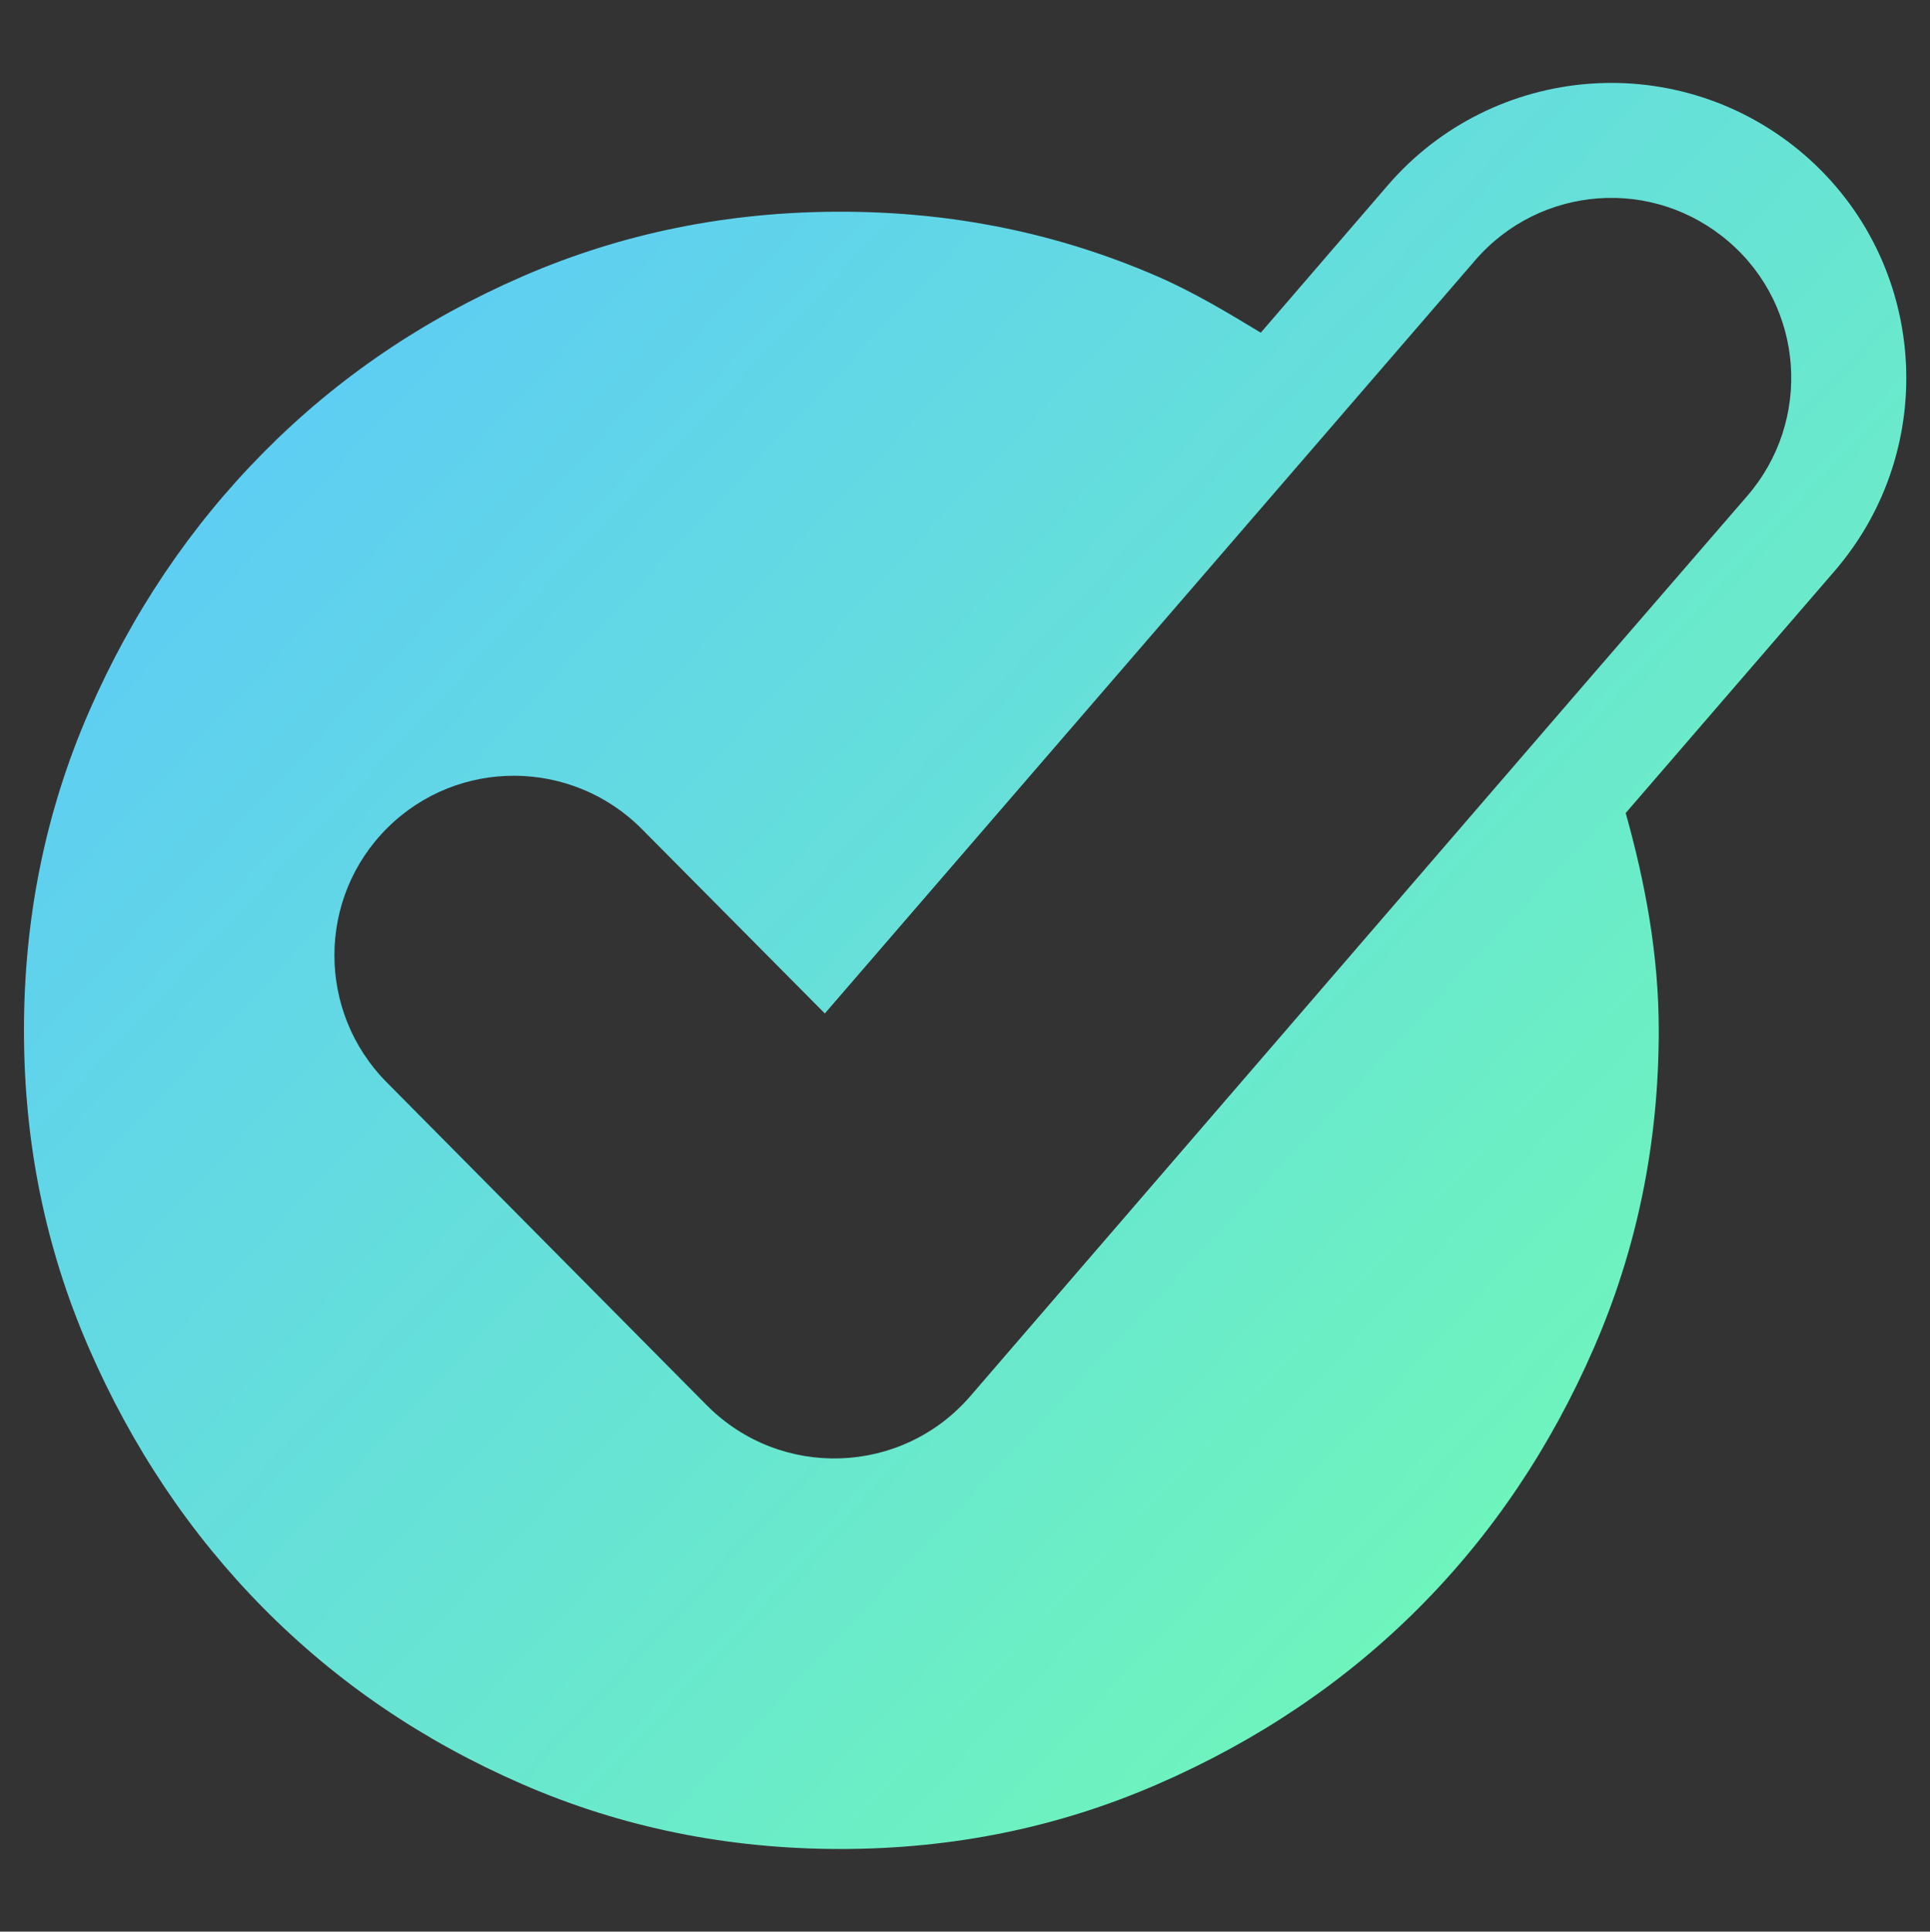 <?xml version="1.0" encoding="UTF-8" standalone="no"?>
<!DOCTYPE svg PUBLIC "-//W3C//DTD SVG 1.1//EN" "http://www.w3.org/Graphics/SVG/1.1/DTD/svg11.dtd">
<!-- Created with Vectornator (http://vectornator.io/) -->
<svg height="100%" stroke-miterlimit="10" style="fill-rule:nonzero;clip-rule:evenodd;stroke-linecap:round;stroke-linejoin:round;" version="1.1" viewBox="0 0 573.996 574.355" width="100%" xml:space="preserve" xmlns="http://www.w3.org/2000/svg" xmlns:vectornator="http://vectornator.io" xmlns:xlink="http://www.w3.org/1999/xlink">
<rect x="0" y="0" width="573.996" height="574.355" fill="#333333" stroke="none"/>
<defs>
<linearGradient gradientTransform="matrix(5.038 0 0 5.038 -2655.5 -1866.71)" gradientUnits="userSpaceOnUse" id="LinearGradient" x1="529.613" x2="637.625" y1="377.201" y2="478.565">
<stop offset="0.001" stop-color="#5ac5ff"/>
<stop offset="1" stop-color="#73ffad"/>
</linearGradient>
<linearGradient gradientTransform="matrix(1 0 0 1 -444.776 441.906)" gradientUnits="userSpaceOnUse" id="LinearGradient_2" x1="59.854" x2="403.028" y1="139.193" y2="139.193">
<stop offset="0.001" stop-color="#5ac5ff"/>
<stop offset="1" stop-color="#73ffad"/>
</linearGradient>
</defs>
<clipPath id="ArtboardFrame">
<rect height="574.355" width="573.996" x="0" y="0"/>
</clipPath>
<g clip-path="url(#ArtboardFrame)" id="Capa-1" vectornator:layerName="Capa 1">
<path d="M472.832 24.889C449.826 26.577 428.194 37.185 412.815 55.002L374.965 98.916C365.038 92.924 355.145 86.935 344.225 82.187C314.674 69.339 283.318 62.948 249.912 62.948C216.507 62.948 184.942 69.339 155.391 82.187C125.84 95.035 100.278 112.41 78.436 134.466C56.595 156.523 39.215 182.289 26.366 211.84C13.517 241.391 7.127 272.955 7.127 306.361C7.127 339.767 13.516 371.123 26.366 400.673C39.213 430.224 56.594 456.2 78.436 478.256C100.278 500.312 125.84 517.688 155.391 530.535C184.942 543.384 216.507 549.774 249.912 549.774C283.318 549.774 314.674 543.383 344.225 530.535C373.775 517.687 399.751 500.312 421.807 478.256C443.864 456.2 461.238 430.224 474.087 400.673C486.936 371.123 493.326 339.767 493.326 306.361C493.325 283.861 489.317 262.521 483.497 241.744L545.605 169.807C577.241 133.159 573.262 77.647 536.613 46.01C518.788 30.622 495.816 23.202 472.832 24.889ZM475.341 58.975C489.005 57.972 503.047 62.28 514.237 71.94C536.618 91.26 538.994 125.051 519.674 147.432L470.114 204.73L288.599 415.102C268.216 438.716 232.149 439.966 210.18 417.821L115.032 321.836C94.208 300.847 94.251 266.959 115.241 246.135C136.23 225.312 170.118 225.564 190.941 246.554L245.312 301.342L402.987 118.783L438.746 77.377C448.406 66.187 461.678 59.978 475.341 58.975Z" fill="url(#LinearGradient)" fill-rule="nonzero" opacity="1" stroke="none" vectornator:layerName="Curva 2"/>
<path d="M-384.922 489.505L-41.748 489.505L-41.748 672.692L-384.922 672.692L-384.922 489.505Z" fill="url(#LinearGradient_2)" fill-rule="nonzero" opacity="1" stroke="none" vectornator:layerName="Rectángulo 1"/>
<g opacity="1" vectornator:layerName="Grupo 1">
<path d="M-322.481 557.486C-322.356 557.205-322.146 556.964-321.85 556.762C-321.554 556.559-321.235 556.458-320.892 556.458L-314.352 556.458C-314.04 556.458-313.736 556.559-313.441 556.762C-313.145 556.964-312.934 557.205-312.81 557.486L-299.168 589.255C-299.043 589.536-299.066 589.831-299.238 590.143C-299.409 590.454-299.744 590.61-300.242 590.61L-308.231 590.61C-308.574 590.61-308.893 590.509-309.189 590.306C-309.485 590.104-309.711 589.863-309.866 589.582L-311.128 586.779C-311.284 586.499-311.509 586.257-311.805 586.055C-312.101 585.853-312.405 585.751-312.716 585.751L-322.574 585.751C-322.917 585.751-323.236 585.853-323.532 586.055C-323.828 586.257-324.038 586.499-324.163 586.779L-325.471 589.582C-325.595 589.863-325.806 590.104-326.102 590.306C-326.397 590.509-326.701 590.61-327.013 590.61L-335.048 590.61C-335.204 590.61-335.368 590.579-335.539 590.517C-335.71 590.454-335.85 590.361-335.959 590.236C-336.068 590.112-336.139 589.956-336.17 589.769C-336.201 589.582-336.154 589.364-336.03 589.115L-322.481 557.486ZM-319.724 577.809L-315.566 577.809C-315.255 577.809-315.029 577.708-314.889 577.505C-314.749 577.303-314.756 577.061-314.912 576.781C-315.224 576.002-315.597 575.091-316.033 574.048C-316.47 573.005-316.874 572.031-317.248 571.128C-317.373 570.848-317.513 570.708-317.669 570.708C-317.824 570.708-317.965 570.848-318.089 571.128L-320.425 576.781C-320.55 577.061-320.55 577.303-320.425 577.505C-320.301 577.708-320.067 577.809-319.724 577.809Z" fill="#ffffff" fill-rule="nonzero" opacity="1" stroke="none"/>
<path d="M-281.461 581.406L-285.525 581.406C-285.837 581.406-286.102 581.515-286.32 581.733C-286.538 581.951-286.647 582.216-286.647 582.528L-286.647 589.489C-286.647 589.8-286.756 590.065-286.974 590.283C-287.192 590.501-287.457 590.61-287.768 590.61L-294.823 590.61C-295.134 590.61-295.399 590.501-295.617 590.283C-295.835 590.065-295.944 589.8-295.944 589.489L-295.944 557.533C-295.944 557.221-295.835 556.956-295.617 556.738C-295.399 556.52-295.134 556.411-294.823 556.411L-280.526 556.411C-278.782 556.411-277.139 556.738-275.597 557.392C-274.056 558.046-272.716 558.95-271.58 560.102C-270.443 561.255-269.539 562.594-268.87 564.12C-268.2 565.646-267.865 567.281-267.865 569.026C-267.865 570.77-268.146 572.397-268.706 573.908C-269.267 575.418-270.116 576.727-271.253 577.832C-272.389 578.938-273.807 579.81-275.504 580.449C-277.202 581.087-279.187 581.406-281.461 581.406ZM-281.134 565.008L-285.525 565.008C-285.837 565.008-286.102 565.117-286.32 565.335C-286.538 565.553-286.647 565.817-286.647 566.129L-286.647 571.642C-286.647 571.953-286.538 572.218-286.32 572.436C-286.102 572.654-285.837 572.763-285.525 572.763L-280.526 572.763C-279.343 572.763-278.479 572.382-277.933 571.619C-277.388 570.855-277.116 569.991-277.116 569.026C-277.116 568.527-277.202 568.037-277.373 567.554C-277.544 567.071-277.801 566.643-278.144 566.269C-278.486 565.895-278.907 565.592-279.405 565.358C-279.903 565.124-280.48 565.008-281.134 565.008Z" fill="#ffffff" fill-rule="nonzero" opacity="1" stroke="none"/>
<path d="M-249.785 581.406L-253.849 581.406C-254.161 581.406-254.426 581.515-254.644 581.733C-254.862 581.951-254.971 582.216-254.971 582.528L-254.971 589.489C-254.971 589.8-255.08 590.065-255.298 590.283C-255.516 590.501-255.78 590.61-256.092 590.61L-263.147 590.61C-263.458 590.61-263.723 590.501-263.941 590.283C-264.159 590.065-264.268 589.8-264.268 589.489L-264.268 557.533C-264.268 557.221-264.159 556.956-263.941 556.738C-263.723 556.52-263.458 556.411-263.147 556.411L-248.85 556.411C-247.106 556.411-245.463 556.738-243.921 557.392C-242.38 558.046-241.04 558.95-239.904 560.102C-238.767 561.255-237.863 562.594-237.194 564.12C-236.524 565.646-236.189 567.281-236.189 569.026C-236.189 570.77-236.47 572.397-237.03 573.908C-237.591 575.418-238.44 576.727-239.576 577.832C-240.713 578.938-242.13 579.81-243.828 580.449C-245.525 581.087-247.511 581.406-249.785 581.406ZM-249.458 565.008L-253.849 565.008C-254.161 565.008-254.426 565.117-254.644 565.335C-254.862 565.553-254.971 565.817-254.971 566.129L-254.971 571.642C-254.971 571.953-254.862 572.218-254.644 572.436C-254.426 572.654-254.161 572.763-253.849 572.763L-248.85 572.763C-247.667 572.763-246.802 572.382-246.257 571.619C-245.712 570.855-245.44 569.991-245.44 569.026C-245.44 568.527-245.525 568.037-245.697 567.554C-245.868 567.071-246.125 566.643-246.468 566.269C-246.81 565.895-247.231 565.592-247.729 565.358C-248.227 565.124-248.804 565.008-249.458 565.008Z" fill="#ffffff" fill-rule="nonzero" opacity="1" stroke="none"/>
<path d="M-232.545 557.579C-232.545 557.268-232.436 557.003-232.218 556.785C-232 556.567-231.735 556.458-231.424 556.458L-224.369 556.458C-224.058 556.458-223.793 556.567-223.575 556.785C-223.357 557.003-223.248 557.268-223.248 557.579L-223.248 576.501C-223.248 577.715-223.053 578.72-222.664 579.514C-222.275 580.308-221.792 580.931-221.216 581.383C-220.639 581.835-220.024 582.154-219.37 582.341C-218.716 582.528-218.124 582.621-217.595 582.621C-217.065 582.621-216.474 582.528-215.819 582.341C-215.165 582.154-214.558 581.835-213.997 581.383C-213.437 580.931-212.962 580.308-212.572 579.514C-212.183 578.72-211.988 577.715-211.988 576.501L-211.988 557.579C-211.988 557.268-211.879 557.003-211.661 556.785C-211.443 556.567-211.179 556.458-210.867 556.458L-203.812 556.458C-203.501 556.458-203.236 556.567-203.018 556.785C-202.8 557.003-202.691 557.268-202.691 557.579L-202.691 576.501C-202.691 578.712-203.042 580.721-203.742 582.528C-204.443 584.334-205.448 585.876-206.756 587.153C-208.064 588.43-209.637 589.419-211.474 590.12C-213.312 590.82-215.352 591.171-217.595 591.171C-219.837 591.171-221.877 590.82-223.715 590.12C-225.553 589.419-227.126 588.43-228.434 587.153C-229.742 585.876-230.754 584.334-231.471 582.528C-232.187 580.721-232.545 578.712-232.545 576.501L-232.545 557.579Z" fill="#ffffff" fill-rule="nonzero" opacity="1" stroke="none"/>
<path d="M-163.587 557.533L-163.587 589.489C-163.587 589.8-163.696 590.065-163.914 590.283C-164.132 590.501-164.396 590.61-164.708 590.61L-171.622 590.61C-171.934 590.61-172.261 590.517-172.604 590.33C-172.946 590.143-173.211 589.925-173.398 589.676L-185.592 572.53C-185.779 572.28-185.973 572.179-186.176 572.226C-186.378 572.273-186.479 572.452-186.479 572.763L-186.479 589.489C-186.479 589.8-186.588 590.065-186.806 590.283C-187.024 590.501-187.289 590.61-187.601 590.61L-194.562 590.61C-194.873 590.61-195.138 590.501-195.356 590.283C-195.574 590.065-195.683 589.8-195.683 589.489L-195.683 557.533C-195.683 557.221-195.574 556.956-195.356 556.738C-195.138 556.52-194.873 556.411-194.562 556.411L-187.554 556.411C-187.242 556.411-186.915 556.497-186.573 556.668C-186.23 556.84-185.965 557.05-185.779 557.299L-173.631 574.445C-173.445 574.694-173.25 574.803-173.047 574.772C-172.845 574.741-172.744 574.57-172.744 574.258L-172.744 557.533C-172.744 557.221-172.635 556.956-172.417 556.738C-172.199 556.52-171.934 556.411-171.622 556.411L-164.708 556.411C-164.396 556.411-164.132 556.52-163.914 556.738C-163.696 556.956-163.587 557.221-163.587 557.533Z" fill="#ffffff" fill-rule="nonzero" opacity="1" stroke="none"/>
<path d="M-133.686 565.008L-140.227 565.008C-140.538 565.008-140.803 565.117-141.021 565.335C-141.239 565.553-141.348 565.817-141.348 566.129L-141.348 589.489C-141.348 589.8-141.449 590.065-141.652 590.283C-141.854 590.501-142.127 590.61-142.469 590.61L-149.477 590.61C-149.789 590.61-150.053 590.501-150.271 590.283C-150.49 590.065-150.599 589.8-150.599 589.489L-150.599 566.129C-150.599 565.817-150.7 565.553-150.902 565.335C-151.105 565.117-151.377 565.008-151.72 565.008L-158.354 565.008C-158.665 565.008-158.93 564.899-159.148 564.681C-159.366 564.463-159.475 564.198-159.475 563.886L-159.475 557.533C-159.475 557.221-159.366 556.956-159.148 556.738C-158.93 556.52-158.665 556.411-158.354 556.411L-133.686 556.411C-133.343 556.411-133.071 556.52-132.868 556.738C-132.666 556.956-132.565 557.221-132.565 557.533L-132.565 563.886C-132.565 564.198-132.666 564.463-132.868 564.681C-133.071 564.899-133.343 565.008-133.686 565.008Z" fill="#ffffff" fill-rule="nonzero" opacity="1" stroke="none"/>
<path d="M-97.335 553.043C-99.008 553.166-100.582 553.937-101.7 555.233L-104.453 558.427C-105.175 557.991-105.894 557.555-106.688 557.21C-108.838 556.276-111.118 555.811-113.547 555.811C-115.977 555.811-118.272 556.276-120.422 557.21C-122.571 558.144-124.43 559.408-126.018 561.012C-127.607 562.616-128.871 564.49-129.805 566.639C-130.739 568.788-131.204 571.084-131.204 573.513C-131.204 575.943-130.74 578.223-129.805 580.372C-128.871 582.521-127.607 584.41-126.018 586.014C-124.43 587.618-122.571 588.882-120.422 589.816C-118.272 590.751-115.977 591.216-113.547 591.216C-111.118 591.216-108.838 590.751-106.688 589.816C-104.539 588.882-102.65 587.618-101.046 586.014C-99.442 584.41-98.179 582.521-97.244 580.372C-96.31 578.223-95.845 575.943-95.845 573.513C-95.845 571.877-96.136 570.325-96.56 568.814L-92.043 563.582C-89.742 560.917-90.031 556.88-92.697 554.579C-93.993 553.46-95.664 552.92-97.335 553.043ZM-97.153 555.522C-96.159 555.449-95.138 555.762-94.324 556.465C-92.697 557.87-92.524 560.327-93.929 561.955L-97.533 566.122L-110.734 581.422C-112.216 583.139-114.839 583.23-116.437 581.619L-123.357 574.639C-124.871 573.112-124.868 570.648-123.342 569.133C-121.815 567.619-119.351 567.637-117.836 569.164L-113.882 573.148L-102.415 559.871L-99.814 556.86C-99.112 556.046-98.147 555.595-97.153 555.522Z" fill="#ffffff" fill-rule="nonzero" opacity="1" stroke="none" vectornator:layerName="Curva 3"/>
</g>
<g fill="#ffffff" opacity="1" stroke="none" vectornator:layerName="Text 1">
<path d="M-333.316 621.727L-333.316 608.39L-329.093 608.39C-327.822 608.39-326.808 608.733-326.052 609.419C-325.295 610.106-324.917 611.027-324.917 612.184C-324.917 612.959-325.111 613.646-325.499 614.243C-325.887 614.841-326.417 615.274-327.091 615.544C-327.765 615.814-328.731 615.95-329.989 615.95L-331.4 615.95L-331.4 621.727L-333.316 621.727ZM-329.426 610.087L-331.4 610.087L-331.4 614.253L-329.312 614.253C-328.537 614.253-327.939 614.07-327.52 613.705C-327.1 613.339-326.891 612.816-326.891 612.136C-326.891 610.77-327.736 610.087-329.426 610.087Z"/>
<path d="M-321.638 612.956L-321.638 614.968L-321.543 614.815C-320.704 613.461-319.865 612.785-319.026 612.785C-318.371 612.785-317.688 613.115-316.976 613.776L-317.892 615.301C-318.495 614.729-319.055 614.443-319.569 614.443C-320.129 614.443-320.613 614.71-321.023 615.244C-321.433 615.778-321.638 616.41-321.638 617.141L-321.638 621.727L-323.383 621.727L-323.383 612.956L-321.638 612.956Z"/>
<path d="M-308.683 617.494L-314.851 617.494C-314.806 618.333-314.525 619-314.007 619.496C-313.489 619.992-312.82 620.239-312 620.239C-310.856 620.239-309.801 619.883-308.835 619.172L-308.835 620.869C-309.369 621.224-309.898 621.479-310.422 621.631C-310.947 621.784-311.562 621.86-312.267 621.86C-313.233 621.86-314.015 621.66-314.612 621.259C-315.21 620.859-315.688 620.32-316.047 619.644C-316.406 618.967-316.586 618.183-316.586 617.294C-316.586 615.959-316.207 614.874-315.451 614.038C-314.695 613.202-313.713 612.785-312.505 612.785C-311.342 612.785-310.415 613.191-309.722 614.005C-309.029 614.818-308.683 615.908-308.683 617.275L-308.683 617.494ZM-314.812 616.455L-310.399 616.455C-310.443 615.762-310.65 615.228-311.018 614.853C-311.387 614.478-311.883 614.291-312.505 614.291C-313.128 614.291-313.638 614.478-314.035 614.853C-314.433 615.228-314.692 615.762-314.812 616.455Z"/>
<path d="M-307.253 615.988C-307.253 615.053-306.911 614.315-306.228 613.771C-305.545 613.228-304.612 612.956-303.43 612.956L-299.817 612.956L-299.817 614.31L-301.59 614.31C-301.247 614.659-301.009 614.977-300.875 615.263C-300.742 615.549-300.675 615.876-300.675 616.245C-300.675 616.703-300.805 617.152-301.066 617.594C-301.326 618.036-301.662 618.374-302.072 618.609C-302.482 618.844-303.154 619.032-304.088 619.172C-304.742 619.267-305.07 619.493-305.07 619.849C-305.07 620.052-304.947 620.219-304.703 620.349C-304.458 620.479-304.015 620.614-303.373 620.754C-302.299 620.989-301.608 621.174-301.299 621.307C-300.991 621.441-300.713 621.631-300.465 621.879C-300.046 622.298-299.836 622.826-299.836 623.461C-299.836 624.294-300.206 624.958-300.947 625.454C-301.687 625.95-302.677 626.197-303.916 626.197C-305.168 626.197-306.168 625.948-306.914 625.449C-307.661 624.95-308.034 624.281-308.034 623.442C-308.034 622.254-307.3 621.488-305.832 621.145C-306.417 620.77-306.709 620.398-306.709 620.03C-306.709 619.75-306.584 619.496-306.333 619.267C-306.082 619.038-305.743 618.87-305.318 618.762C-306.608 618.19-307.253 617.265-307.253 615.988ZM-303.993 614.462C-304.463 614.462-304.863 614.621-305.194 614.939C-305.524 615.257-305.689 615.638-305.689 616.083C-305.689 616.534-305.527 616.908-305.203 617.203C-304.879 617.499-304.469 617.646-303.973 617.646C-303.484 617.646-303.076 617.495-302.748 617.194C-302.421 616.892-302.258 616.515-302.258 616.064C-302.258 615.606-302.423 615.225-302.753 614.92C-303.084 614.615-303.497 614.462-303.993 614.462ZM-304.402 622.136C-304.987 622.136-305.465 622.26-305.837 622.508C-306.209 622.756-306.395 623.074-306.395 623.461C-306.395 624.364-305.581 624.815-303.954 624.815C-303.185 624.815-302.59 624.702-302.167 624.477C-301.744 624.251-301.533 623.932-301.533 623.519C-301.533 623.112-301.8 622.78-302.334 622.523C-302.868 622.265-303.557 622.136-304.402 622.136Z"/>
<path d="M-292.887 621.727L-292.887 620.611C-293.255 621.012-293.676 621.323-294.15 621.545C-294.623 621.768-295.095 621.879-295.565 621.879C-296.118 621.879-296.628 621.741-297.095 621.464C-297.563 621.188-297.915 620.813-298.154 620.339C-298.392 619.866-298.511 619.08-298.511 617.98L-298.511 612.956L-296.776 612.956L-296.776 617.961C-296.776 618.883-296.644 619.526-296.38 619.891C-296.117 620.257-295.654 620.44-294.993 620.44C-294.167 620.44-293.465 620.036-292.887 619.229L-292.887 612.956L-291.152 612.956L-291.152 621.727L-292.887 621.727Z"/>
<path d="M-286.976 612.956L-286.976 614.072C-286.201 613.214-285.321 612.785-284.336 612.785C-283.789 612.785-283.281 612.926-282.81 613.209C-282.34 613.492-281.983 613.879-281.738 614.372C-281.493 614.864-281.371 615.644-281.371 616.712L-281.371 621.727L-283.106 621.727L-283.106 616.731C-283.106 615.835-283.242 615.195-283.516 614.81C-283.789 614.426-284.247 614.234-284.889 614.234C-285.708 614.234-286.404 614.644-286.976 615.463L-286.976 621.727L-288.749 621.727L-288.749 612.956L-286.976 612.956Z"/>
<path d="M-280.179 614.348L-276.919 611.145L-276.919 612.956L-274.145 612.956L-274.145 614.52L-276.919 614.52L-276.919 618.819C-276.919 619.823-276.503 620.325-275.67 620.325C-275.047 620.325-274.39 620.115-273.697 619.696L-273.697 621.317C-274.364 621.692-275.092 621.879-275.88 621.879C-276.674 621.879-277.335 621.647-277.863 621.183C-278.028 621.043-278.165 620.886-278.273 620.711C-278.381 620.536-278.471 620.308-278.544 620.025C-278.617 619.742-278.654 619.203-278.654 618.409L-278.654 614.52L-280.179 614.52L-280.179 614.348Z"/>
<path d="M-266.938 616.455L-266.938 620.182C-266.938 620.481-266.836 620.63-266.633 620.63C-266.423 620.63-266.096 620.475-265.651 620.163L-265.651 621.221C-266.045 621.475-266.361 621.649-266.6 621.741C-266.838 621.833-267.087 621.879-267.348 621.879C-268.091 621.879-268.53 621.587-268.663 621.002C-269.401 621.574-270.186 621.86-271.018 621.86C-271.628 621.86-272.137 621.658-272.543 621.255C-272.95 620.851-273.153 620.344-273.153 619.734C-273.153 619.181-272.955 618.687-272.558 618.252C-272.16 617.816-271.596 617.472-270.866 617.217L-268.644 616.455L-268.644 615.988C-268.644 614.933-269.172 614.405-270.227 614.405C-271.174 614.405-272.095 614.895-272.991 615.873L-272.991 613.976C-272.318 613.182-271.349 612.785-270.084 612.785C-269.137 612.785-268.377 613.032-267.805 613.528C-267.615 613.687-267.443 613.898-267.291 614.162C-267.138 614.426-267.041 614.69-267 614.953C-266.959 615.217-266.938 615.718-266.938 616.455ZM-268.644 619.992L-268.644 617.389L-269.807 617.837C-270.398 618.072-270.816 618.309-271.061 618.547C-271.306 618.786-271.428 619.083-271.428 619.439C-271.428 619.801-271.312 620.096-271.08 620.325C-270.848 620.554-270.548 620.668-270.179 620.668C-269.626 620.668-269.115 620.443-268.644 619.992Z"/>
<path d="M-264.393 624.033L-264.393 623.681C-264.107 623.407-263.907 623.133-263.792 622.856C-263.678 622.58-263.611 622.203-263.592 621.727C-264.266 621.529-264.602 621.113-264.602 620.478C-264.602 620.134-264.486 619.837-264.254 619.586C-264.022 619.335-263.748 619.21-263.43 619.21C-263.042 619.21-262.724 619.381-262.477 619.725C-262.229 620.068-262.105 620.506-262.105 621.04C-262.105 621.746-262.308 622.365-262.715 622.899C-263.122 623.433-263.681 623.811-264.393 624.033Z"/>
<path d="M-254.507 612.956L-254.507 614.968L-254.412 614.815C-253.573 613.461-252.734 612.785-251.895 612.785C-251.24 612.785-250.557 613.115-249.845 613.776L-250.761 615.301C-251.364 614.729-251.924 614.443-252.438 614.443C-252.998 614.443-253.482 614.71-253.892 615.244C-254.302 615.778-254.507 616.41-254.507 617.141L-254.507 621.727L-256.252 621.727L-256.252 612.956L-254.507 612.956Z"/>
<path d="M-241.552 617.494L-247.72 617.494C-247.675 618.333-247.394 619-246.876 619.496C-246.358 619.992-245.689 620.239-244.869 620.239C-243.725 620.239-242.67 619.883-241.704 619.172L-241.704 620.869C-242.238 621.224-242.767 621.479-243.292 621.631C-243.816 621.784-244.431 621.86-245.136 621.86C-246.102 621.86-246.884 621.66-247.481 621.259C-248.079 620.859-248.557 620.32-248.916 619.644C-249.275 618.967-249.455 618.183-249.455 617.294C-249.455 615.959-249.076 614.874-248.32 614.038C-247.564 613.202-246.582 612.785-245.374 612.785C-244.211 612.785-243.284 613.191-242.591 614.005C-241.898 614.818-241.552 615.908-241.552 617.275L-241.552 617.494ZM-247.681 616.455L-243.268 616.455C-243.312 615.762-243.519 615.228-243.887 614.853C-244.256 614.478-244.752 614.291-245.374 614.291C-245.997 614.291-246.507 614.478-246.905 614.853C-247.302 615.228-247.561 615.762-247.681 616.455Z"/>
<path d="M-240.103 621.097L-240.103 619.229C-239.613 619.572-239.113 619.85-238.601 620.063C-238.09 620.276-237.659 620.382-237.31 620.382C-236.947 620.382-236.636 620.293-236.375 620.115C-236.115 619.937-235.985 619.725-235.985 619.477C-235.985 619.223-236.069 619.011-236.237 618.843C-236.406 618.674-236.769 618.431-237.329 618.114C-238.447 617.491-239.18 616.958-239.526 616.517C-239.872 616.075-240.046 615.594-240.046 615.073C-240.046 614.399-239.783 613.849-239.259 613.423C-238.735 612.998-238.06 612.785-237.233 612.785C-236.375 612.785-235.495 613.026-234.593 613.509L-234.593 615.225C-235.622 614.602-236.464 614.291-237.119 614.291C-237.456 614.291-237.727 614.362-237.934 614.505C-238.141 614.648-238.244 614.837-238.244 615.073C-238.244 615.276-238.15 615.47-237.963 615.654C-237.775 615.838-237.446 616.061-236.976 616.321L-236.356 616.674C-234.895 617.5-234.164 618.415-234.164 619.42C-234.164 620.138-234.445 620.727-235.007 621.188C-235.57 621.649-236.293 621.879-237.176 621.879C-237.697 621.879-238.161 621.823-238.568 621.712C-238.975 621.601-239.486 621.396-240.103 621.097Z"/>
<path d="M-226.576 621.727L-226.576 620.611C-226.944 621.012-227.365 621.323-227.839 621.545C-228.312 621.768-228.784 621.879-229.254 621.879C-229.807 621.879-230.317 621.741-230.784 621.464C-231.251 621.188-231.604 620.813-231.842 620.339C-232.081 619.866-232.2 619.08-232.2 617.98L-232.2 612.956L-230.465 612.956L-230.465 617.961C-230.465 618.883-230.333 619.526-230.069 619.891C-229.806 620.257-229.343 620.44-228.682 620.44C-227.856 620.44-227.154 620.036-226.576 619.229L-226.576 612.956L-224.841 612.956L-224.841 621.727L-226.576 621.727Z"/>
<path d="M-214.926 617.494L-221.094 617.494C-221.05 618.333-220.768 619-220.25 619.496C-219.732 619.992-219.064 620.239-218.244 620.239C-217.1 620.239-216.045 619.883-215.079 619.172L-215.079 620.869C-215.613 621.224-216.142 621.479-216.666 621.631C-217.19 621.784-217.805 621.86-218.511 621.86C-219.477 621.86-220.258 621.66-220.856 621.259C-221.453 620.859-221.931 620.32-222.29 619.644C-222.65 618.967-222.829 618.183-222.829 617.294C-222.829 615.959-222.451 614.874-221.695 614.038C-220.938 613.202-219.956 612.785-218.749 612.785C-217.586 612.785-216.658 613.191-215.965 614.005C-215.273 614.818-214.926 615.908-214.926 617.275L-214.926 617.494ZM-221.056 616.455L-216.642 616.455C-216.687 615.762-216.893 615.228-217.262 614.853C-217.63 614.478-218.126 614.291-218.749 614.291C-219.372 614.291-219.882 614.478-220.279 614.853C-220.676 615.228-220.935 615.762-221.056 616.455Z"/>
<path d="M-213.01 608.409L-211.275 608.409L-211.275 621.727L-213.01 621.727L-213.01 608.409Z"/>
<path d="M-203.401 612.956L-201.523 612.956L-205.393 621.879L-205.975 621.879L-209.941 612.956L-208.043 612.956L-205.679 618.352L-203.401 612.956Z"/>
<path d="M-193.134 617.494L-199.302 617.494C-199.257 618.333-198.976 619-198.458 619.496C-197.94 619.992-197.271 620.239-196.451 620.239C-195.307 620.239-194.252 619.883-193.286 619.172L-193.286 620.869C-193.82 621.224-194.349 621.479-194.874 621.631C-195.398 621.784-196.013 621.86-196.718 621.86C-197.684 621.86-198.466 621.66-199.063 621.259C-199.661 620.859-200.139 620.32-200.498 619.644C-200.857 618.967-201.037 618.183-201.037 617.294C-201.037 615.959-200.659 614.874-199.902 614.038C-199.146 613.202-198.164 612.785-196.957 612.785C-195.794 612.785-194.866 613.191-194.173 614.005C-193.48 614.818-193.134 615.908-193.134 617.275L-193.134 617.494ZM-199.264 616.455L-194.85 616.455C-194.894 615.762-195.101 615.228-195.47 614.853C-195.838 614.478-196.334 614.291-196.957 614.291C-197.579 614.291-198.089 614.478-198.487 614.853C-198.884 615.228-199.143 615.762-199.264 616.455Z"/>
<path d="M-191.142 624.033L-191.142 623.681C-190.856 623.407-190.655 623.133-190.541 622.856C-190.427 622.58-190.36 622.203-190.341 621.727C-191.014 621.529-191.351 621.113-191.351 620.478C-191.351 620.134-191.235 619.837-191.003 619.586C-190.771 619.335-190.497 619.21-190.179 619.21C-189.791 619.21-189.473 619.381-189.225 619.725C-188.978 620.068-188.854 620.506-188.854 621.04C-188.854 621.746-189.057 622.365-189.464 622.899C-189.871 623.433-190.43 623.811-191.142 624.033Z"/>
<path d="M-177.605 616.455L-177.605 620.182C-177.605 620.481-177.503 620.63-177.3 620.63C-177.09 620.63-176.763 620.475-176.318 620.163L-176.318 621.221C-176.712 621.475-177.028 621.649-177.266 621.741C-177.505 621.833-177.754 621.879-178.015 621.879C-178.758 621.879-179.197 621.587-179.33 621.002C-180.067 621.574-180.852 621.86-181.685 621.86C-182.295 621.86-182.803 621.658-183.21 621.255C-183.617 620.851-183.82 620.344-183.82 619.734C-183.82 619.181-183.622 618.687-183.224 618.252C-182.827 617.816-182.263 617.472-181.532 617.217L-179.311 616.455L-179.311 615.988C-179.311 614.933-179.839 614.405-180.894 614.405C-181.841 614.405-182.762 614.895-183.658 615.873L-183.658 613.976C-182.985 613.182-182.015 612.785-180.751 612.785C-179.804 612.785-179.044 613.032-178.472 613.528C-178.282 613.687-178.11 613.898-177.958 614.162C-177.805 614.426-177.708 614.69-177.667 614.953C-177.625 615.217-177.605 615.718-177.605 616.455ZM-179.311 619.992L-179.311 617.389L-180.474 617.837C-181.065 618.072-181.483 618.309-181.728 618.547C-181.972 618.786-182.095 619.083-182.095 619.439C-182.095 619.801-181.979 620.096-181.747 620.325C-181.515 620.554-181.215 620.668-180.846 620.668C-180.293 620.668-179.781 620.443-179.311 619.992Z"/>
<path d="M-175.088 626.197L-175.088 612.956L-172.047 612.956C-170.49 612.956-169.278 613.344-168.41 614.119C-167.543 614.895-167.109 615.978-167.109 617.37C-167.109 618.685-167.517 619.766-168.334 620.611C-169.151 621.456-170.191 621.879-171.456 621.879C-172.015 621.879-172.635 621.755-173.315 621.507L-173.315 626.197L-175.088 626.197ZM-172.085 614.577L-173.315 614.577L-173.315 619.972C-172.781 620.246-172.222 620.382-171.637 620.382C-170.824 620.382-170.158 620.1-169.64 619.534C-169.122 618.968-168.863 618.241-168.863 617.351C-168.863 616.779-168.985 616.274-169.23 615.835C-169.475 615.397-169.808 615.077-170.231 614.877C-170.654 614.677-171.272 614.577-172.085 614.577Z"/>
<path d="M-165.326 626.197L-165.326 612.956L-162.285 612.956C-160.728 612.956-159.516 613.344-158.649 614.119C-157.781 614.895-157.347 615.978-157.347 617.37C-157.347 618.685-157.756 619.766-158.572 620.611C-159.389 621.456-160.43 621.879-161.694 621.879C-162.254 621.879-162.873 621.755-163.553 621.507L-163.553 626.197L-165.326 626.197ZM-162.323 614.577L-163.553 614.577L-163.553 619.972C-163.019 620.246-162.46 620.382-161.875 620.382C-161.062 620.382-160.396 620.1-159.878 619.534C-159.36 618.968-159.101 618.241-159.101 617.351C-159.101 616.779-159.224 616.274-159.468 615.835C-159.713 615.397-160.047 615.077-160.469 614.877C-160.892 614.677-161.51 614.577-162.323 614.577Z"/>
<path d="M-149.864 621.727L-149.864 620.611C-150.233 621.012-150.654 621.323-151.127 621.545C-151.601 621.768-152.072 621.879-152.543 621.879C-153.096 621.879-153.606 621.741-154.073 621.464C-154.54 621.188-154.893 620.813-155.131 620.339C-155.369 619.866-155.488 619.08-155.488 617.98L-155.488 612.956L-153.753 612.956L-153.753 617.961C-153.753 618.883-153.622 619.526-153.358 619.891C-153.094 620.257-152.632 620.44-151.971 620.44C-151.145 620.44-150.442 620.036-149.864 619.229L-149.864 612.956L-148.129 612.956L-148.129 621.727L-149.864 621.727Z"/>
<path d="M-143.954 612.956L-143.954 614.072C-143.178 613.214-142.298 612.785-141.313 612.785C-140.766 612.785-140.258 612.926-139.788 613.209C-139.317 613.492-138.96 613.879-138.715 614.372C-138.47 614.864-138.348 615.644-138.348 616.712L-138.348 621.727L-140.083 621.727L-140.083 616.731C-140.083 615.835-140.22 615.195-140.493 614.81C-140.766 614.426-141.224 614.234-141.866 614.234C-142.686 614.234-143.382 614.644-143.954 615.463L-143.954 621.727L-145.727 621.727L-145.727 612.956L-143.954 612.956Z"/>
<path d="M-137.157 614.348L-133.896 611.145L-133.896 612.956L-131.122 612.956L-131.122 614.52L-133.896 614.52L-133.896 618.819C-133.896 619.823-133.48 620.325-132.647 620.325C-132.025 620.325-131.367 620.115-130.674 619.696L-130.674 621.317C-131.341 621.692-132.069 621.879-132.857 621.879C-133.652 621.879-134.313 621.647-134.84 621.183C-135.005 621.043-135.142 620.886-135.25 620.711C-135.358 620.536-135.449 620.308-135.522 620.025C-135.595 619.742-135.631 619.203-135.631 618.409L-135.631 614.52L-137.157 614.52L-137.157 614.348Z"/>
<path d="M-123.915 616.455L-123.915 620.182C-123.915 620.481-123.814 620.63-123.61 620.63C-123.4 620.63-123.073 620.475-122.628 620.163L-122.628 621.221C-123.022 621.475-123.339 621.649-123.577 621.741C-123.815 621.833-124.065 621.879-124.325 621.879C-125.069 621.879-125.507 621.587-125.641 621.002C-126.378 621.574-127.163 621.86-127.995 621.86C-128.605 621.86-129.114 621.658-129.521 621.255C-129.927 620.851-130.131 620.344-130.131 619.734C-130.131 619.181-129.932 618.687-129.535 618.252C-129.138 617.816-128.574 617.472-127.843 617.217L-125.622 616.455L-125.622 615.988C-125.622 614.933-126.149 614.405-127.204 614.405C-128.151 614.405-129.073 614.895-129.969 615.873L-129.969 613.976C-129.295 613.182-128.326 612.785-127.061 612.785C-126.114 612.785-125.355 613.032-124.783 613.528C-124.592 613.687-124.421 613.898-124.268 614.162C-124.115 614.426-124.019 614.69-123.977 614.953C-123.936 615.217-123.915 615.718-123.915 616.455ZM-125.622 619.992L-125.622 617.389L-126.785 617.837C-127.376 618.072-127.794 618.309-128.038 618.547C-128.283 618.786-128.405 619.083-128.405 619.439C-128.405 619.801-128.289 620.096-128.057 620.325C-127.825 620.554-127.525 620.668-127.156 620.668C-126.604 620.668-126.092 620.443-125.622 619.992Z"/>
<path d="M-122.323 614.348L-119.063 611.145L-119.063 612.956L-116.289 612.956L-116.289 614.52L-119.063 614.52L-119.063 618.819C-119.063 619.823-118.647 620.325-117.814 620.325C-117.191 620.325-116.534 620.115-115.841 619.696L-115.841 621.317C-116.508 621.692-117.236 621.879-118.024 621.879C-118.818 621.879-119.479 621.647-120.007 621.183C-120.172 621.043-120.309 620.886-120.417 620.711C-120.525 620.536-120.615 620.308-120.688 620.025C-120.761 619.742-120.798 619.203-120.798 618.409L-120.798 614.52L-122.323 614.52L-122.323 614.348Z"/>
<path d="M-107.118 617.494L-113.286 617.494C-113.242 618.333-112.96 619-112.442 619.496C-111.924 619.992-111.256 620.239-110.436 620.239C-109.292 620.239-108.237 619.883-107.271 619.172L-107.271 620.869C-107.805 621.224-108.334 621.479-108.858 621.631C-109.382 621.784-109.997 621.86-110.703 621.86C-111.669 621.86-112.45 621.66-113.048 621.259C-113.645 620.859-114.123 620.32-114.482 619.644C-114.842 618.967-115.021 618.183-115.021 617.294C-115.021 615.959-114.643 614.874-113.887 614.038C-113.13 613.202-112.148 612.785-110.941 612.785C-109.778 612.785-108.85 613.191-108.157 614.005C-107.465 614.818-107.118 615.908-107.118 617.275L-107.118 617.494ZM-113.248 616.455L-108.834 616.455C-108.879 615.762-109.085 615.228-109.454 614.853C-109.822 614.478-110.318 614.291-110.941 614.291C-111.564 614.291-112.074 614.478-112.471 614.853C-112.868 615.228-113.127 615.762-113.248 616.455Z"/>
<path d="M-102.647 620.735C-102.647 621.053-102.76 621.323-102.986 621.545C-103.211 621.768-103.486 621.879-103.81 621.879C-104.153 621.879-104.441 621.769-104.673 621.55C-104.905 621.331-105.021 621.059-105.021 620.735C-105.021 620.392-104.907 620.104-104.678 619.872C-104.449 619.64-104.169 619.524-103.839 619.524C-103.496 619.524-103.211 619.64-102.986 619.872C-102.76 620.104-102.647 620.392-102.647 620.735ZM-104.03 617.57L-104.182 617.084C-104.316 616.703-104.47 615.835-104.644 614.481C-104.819 613.128-104.907 611.977-104.907 611.031C-104.907 609.168-104.541 608.237-103.81 608.237C-103.099 608.237-102.743 609.143-102.743 610.954C-102.743 612.46-102.886 614.002-103.172 615.578L-103.429 617.036L-103.582 617.589C-103.639 617.786-103.725 617.885-103.839 617.885C-103.909 617.885-103.972 617.78-104.03 617.57Z"/>
</g>
</g>
</svg>
